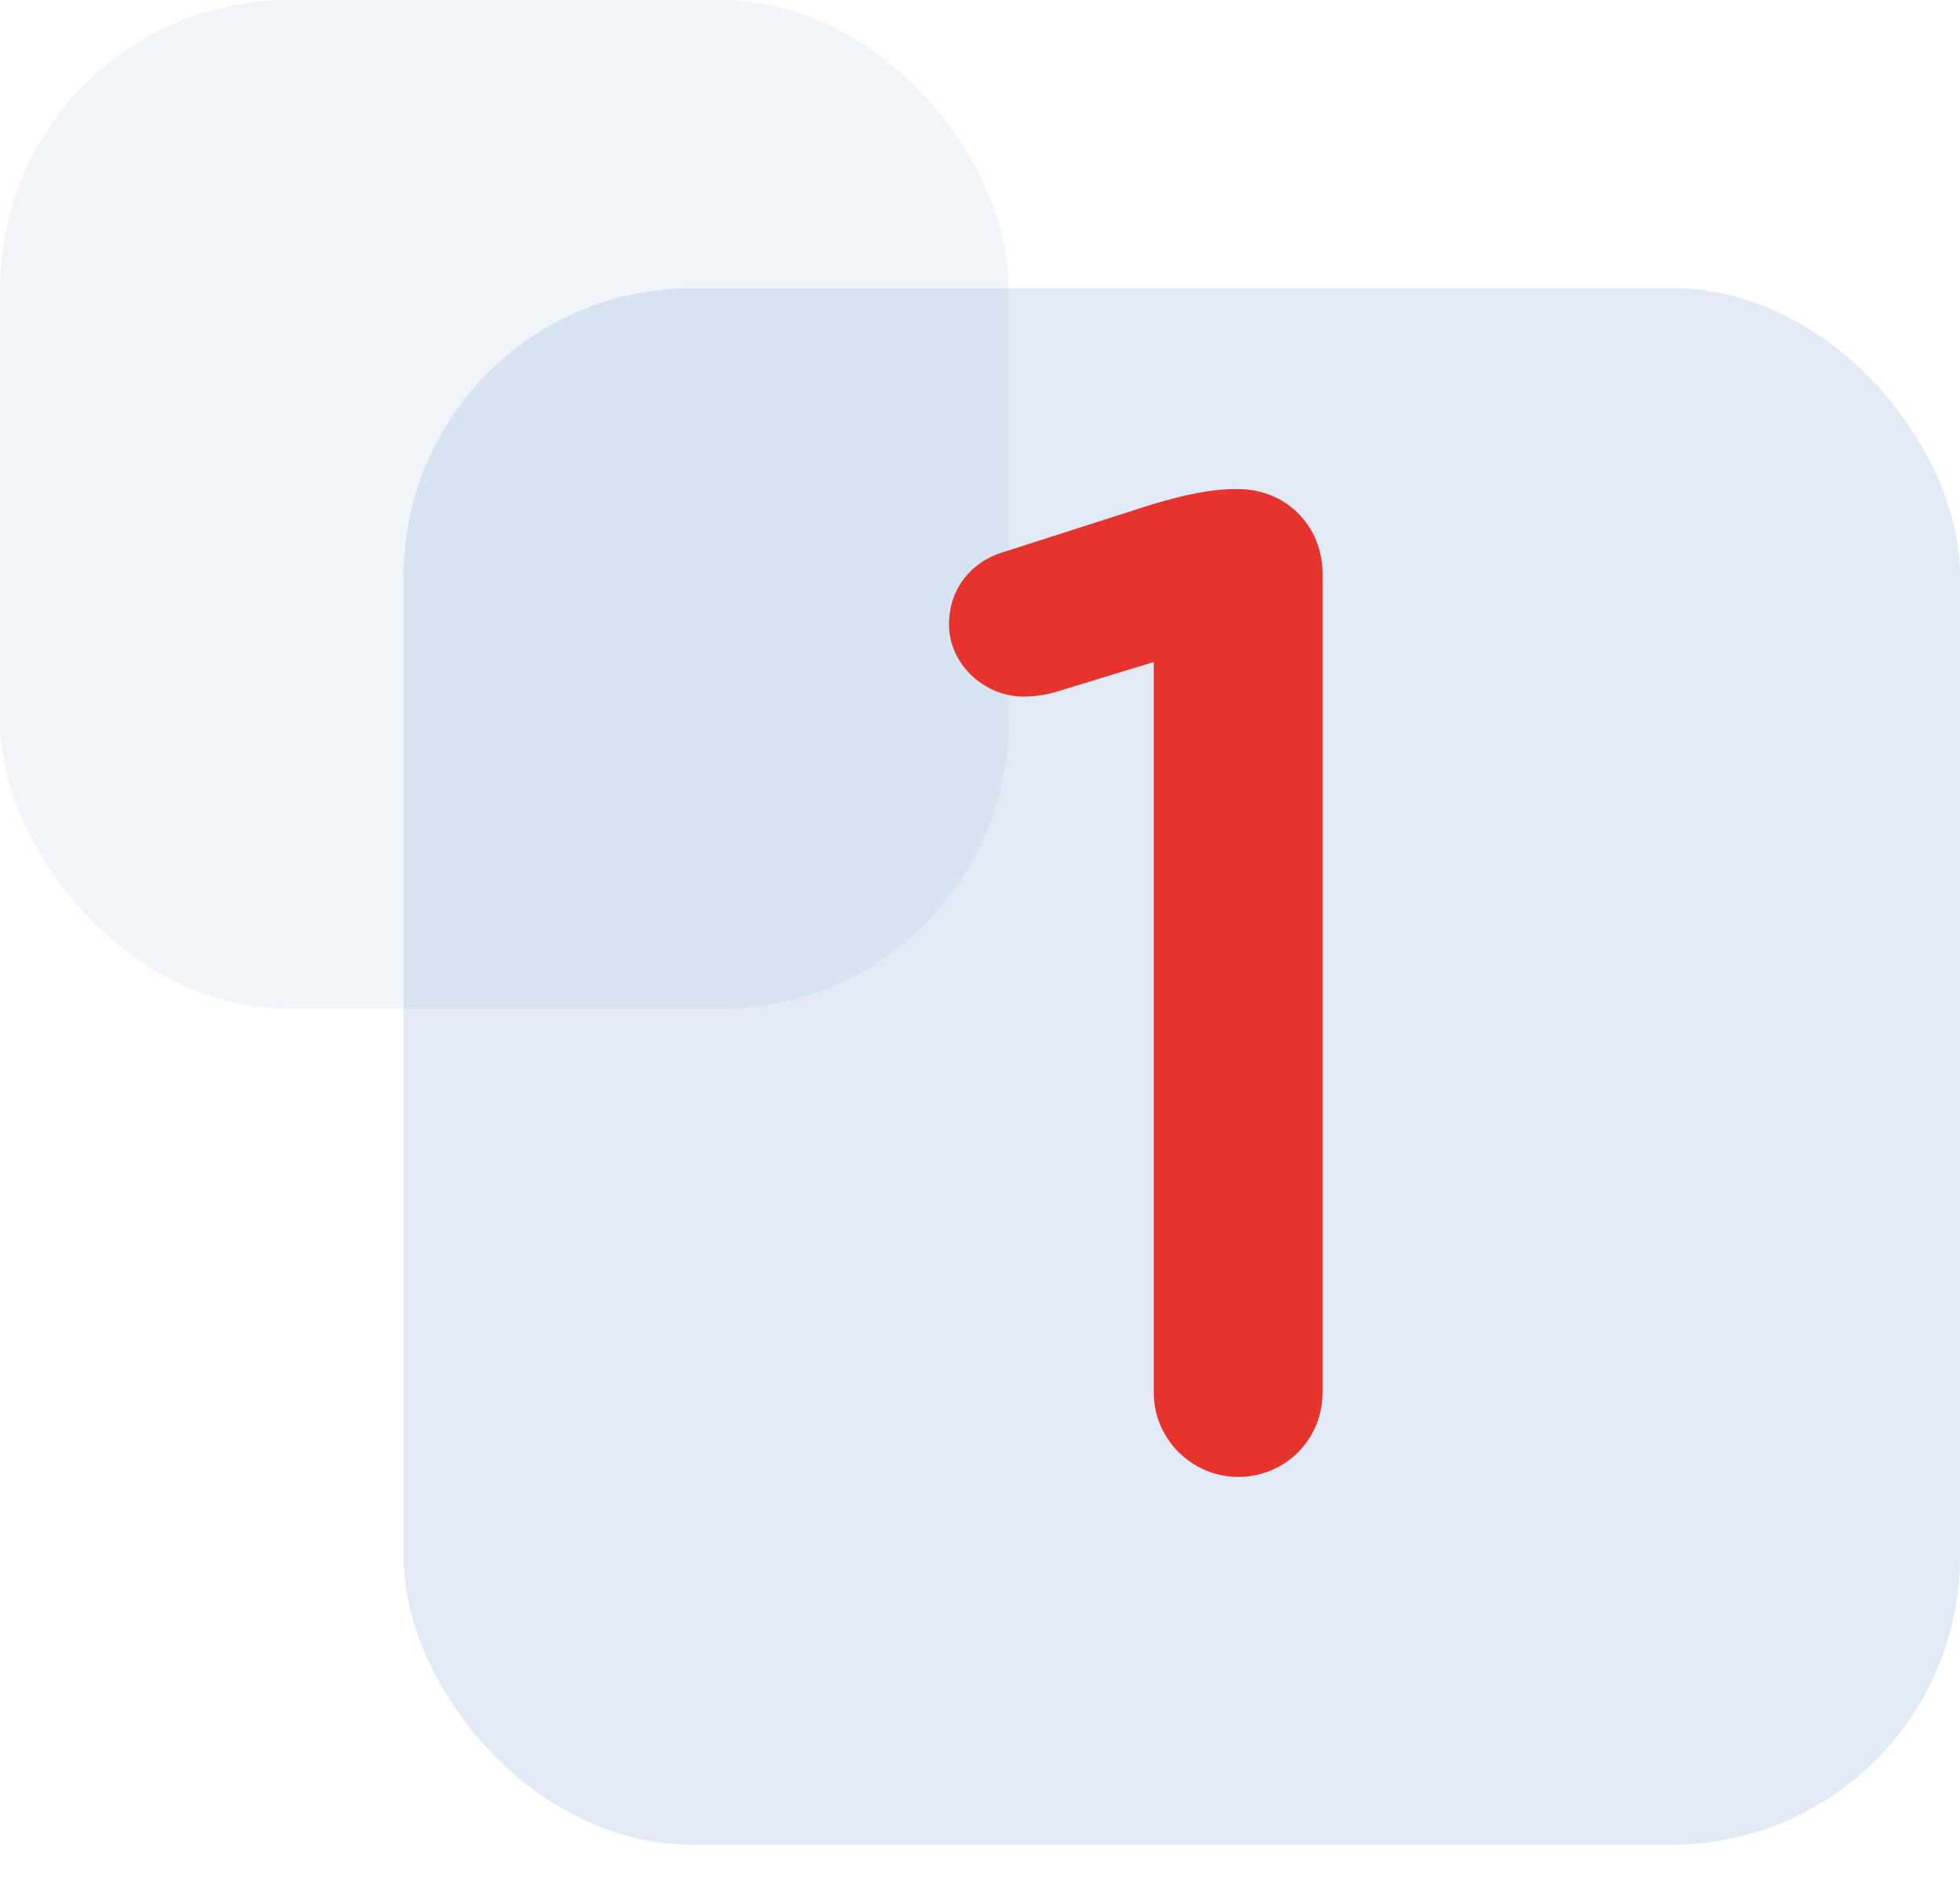 <svg width="68" height="66" viewBox="0 0 68 66" fill="none" xmlns="http://www.w3.org/2000/svg">
<g style="mix-blend-mode:multiply">
<rect x="14" y="10" width="54" height="54" rx="10" fill="#729BCD" fill-opacity="0.2"/>
</g>
<g style="mix-blend-mode:multiply">
<rect width="35" height="35" rx="10" fill="#729BCD" fill-opacity="0.1"/>
</g>
<path d="M40.028 48.312C40.028 49.944 41.372 51.24 42.956 51.24C44.588 51.24 45.884 49.944 45.884 48.312V19.896C45.884 18.264 44.636 16.968 42.956 16.968H42.86C41.996 16.968 41.132 17.16 39.98 17.496L34.892 19.128C33.692 19.464 32.924 20.424 32.924 21.672C32.924 23.016 34.124 24.168 35.516 24.168C35.804 24.168 36.236 24.12 36.572 24.024L40.028 22.968V48.312Z" fill="#E7332E"/>
</svg>
